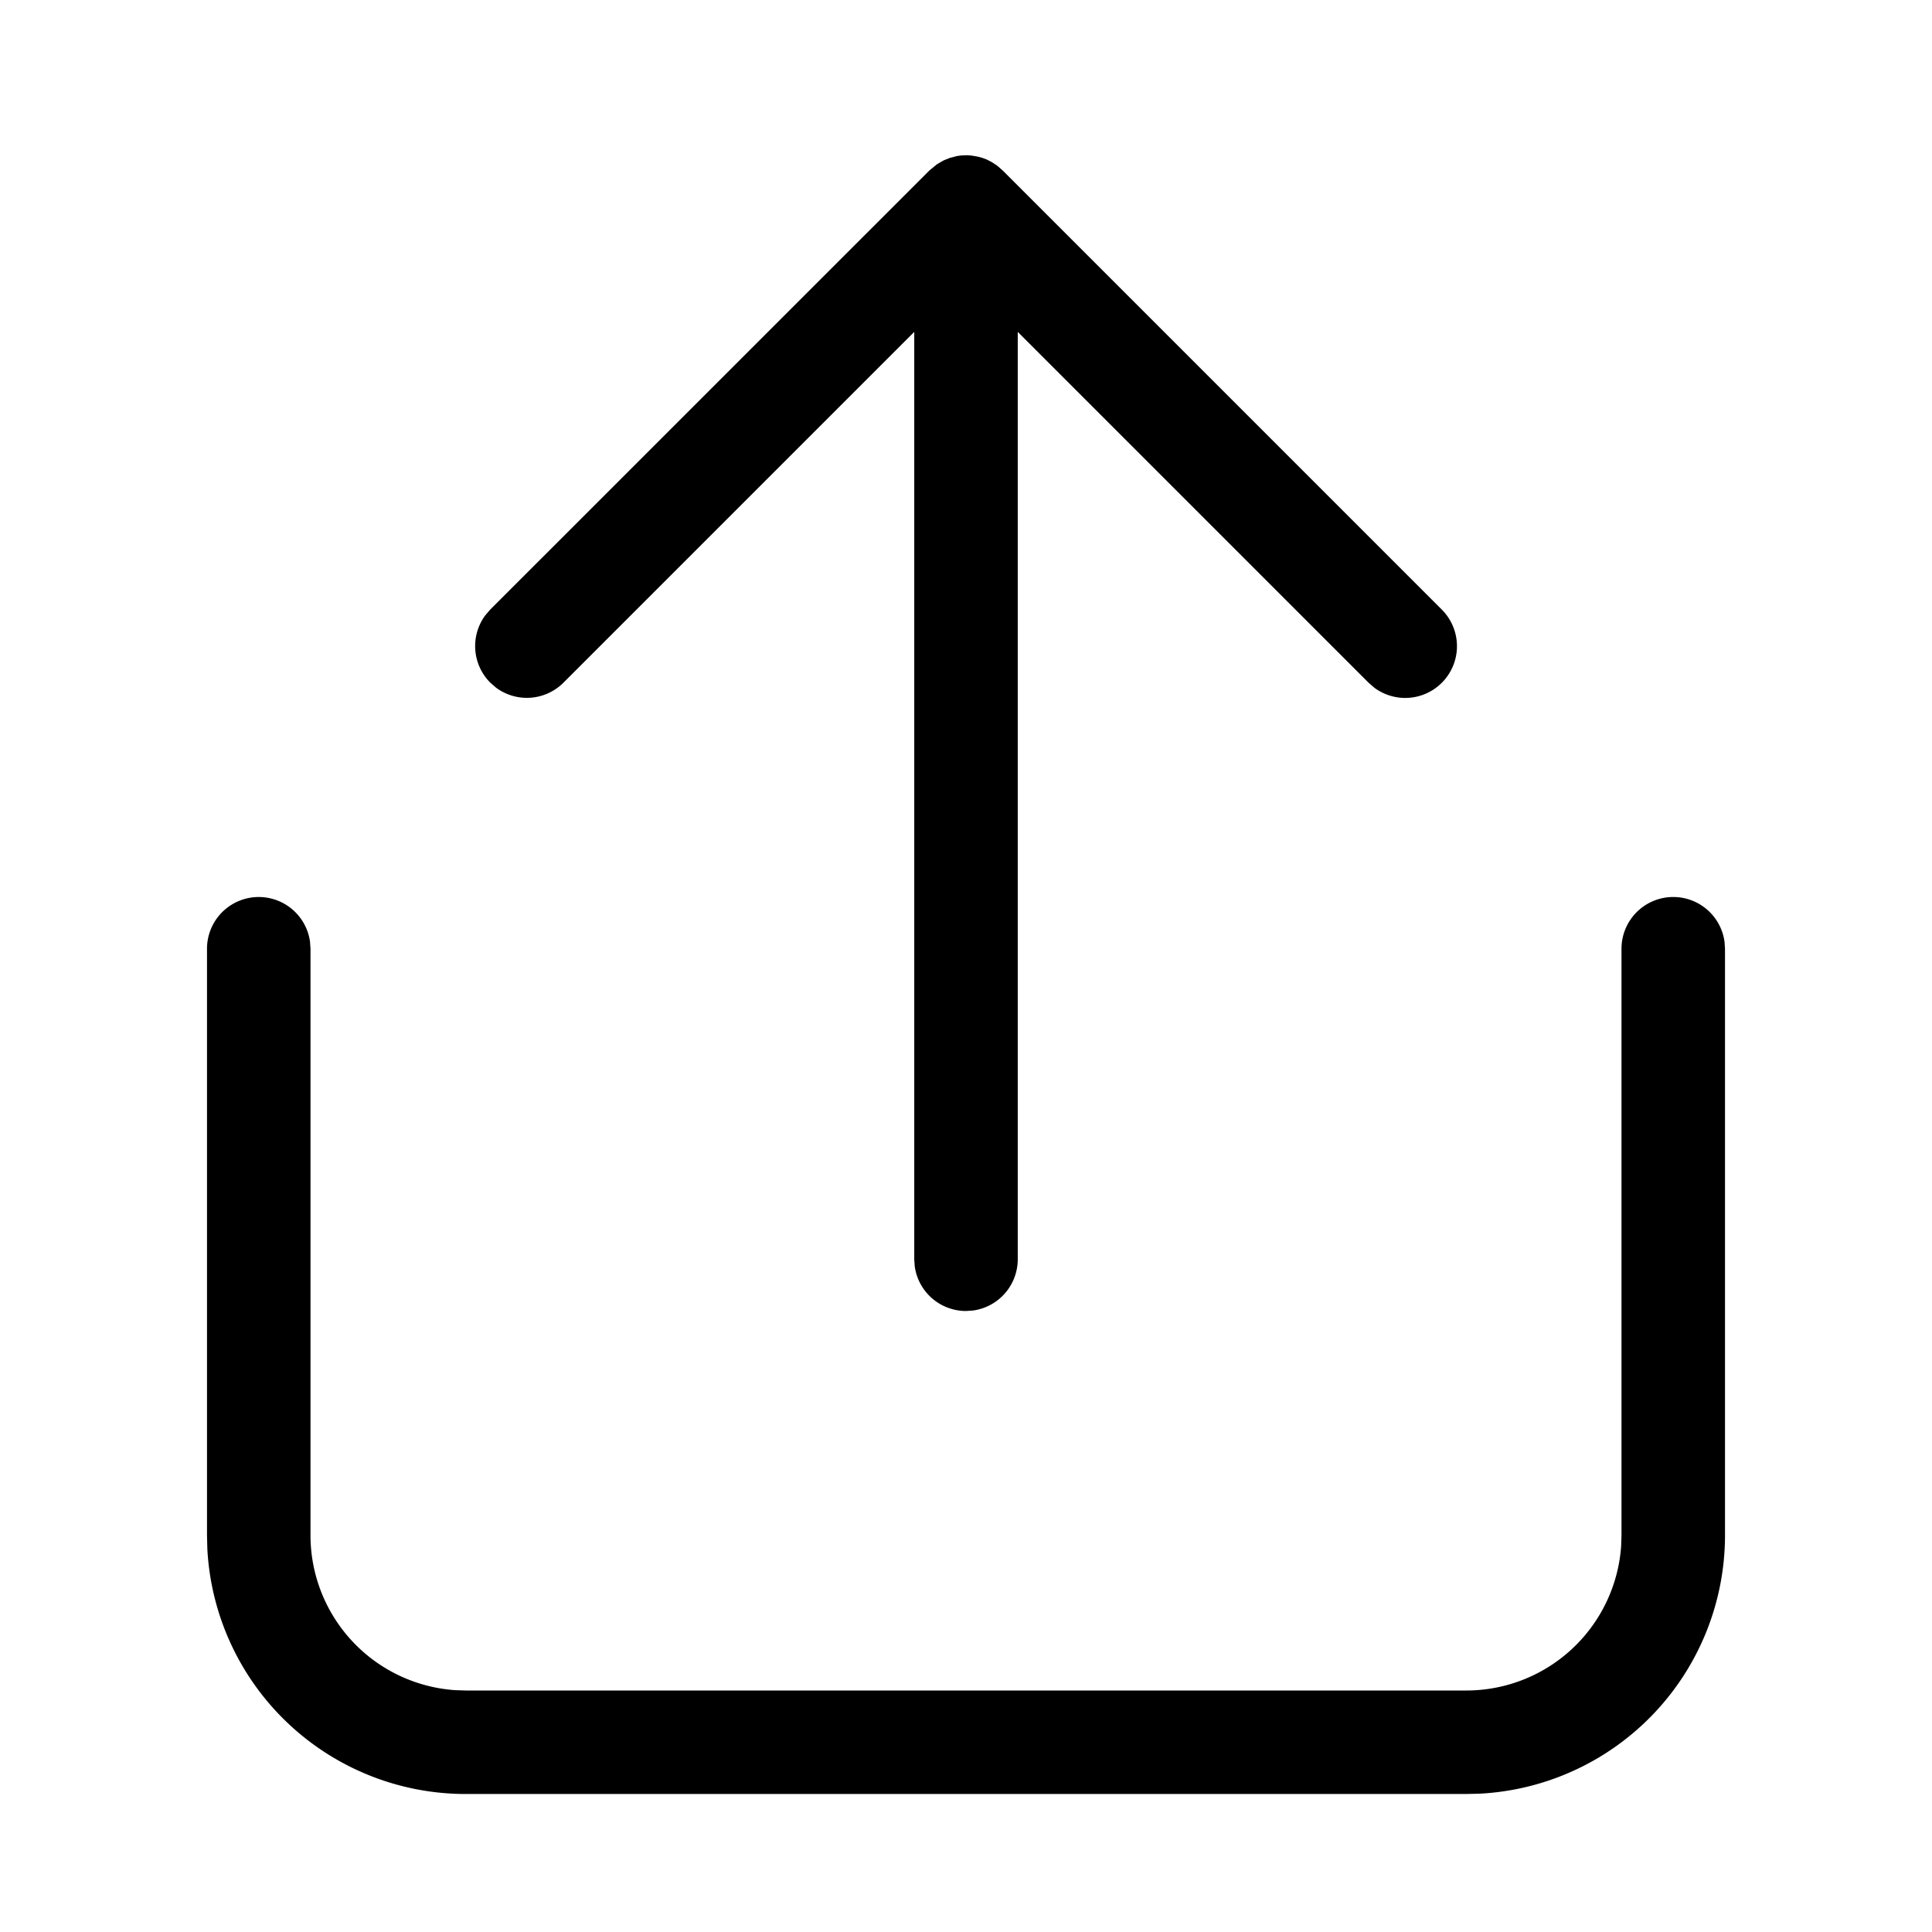<svg xmlns="http://www.w3.org/2000/svg" xmlns:xlink="http://www.w3.org/1999/xlink" viewBox="0 0 28 28">
  <g fill="none"><path d="M24.25 13a.75.75 0 0 1 .743.648l.007.102v8.5a3.75 3.75 0 0 1-3.55 3.745l-.2.005H6.75a3.75 3.75 0 0 1-3.745-3.551l-.005-.2v-8.5a.75.75 0 0 1 1.493-.101l.007.102v8.5a2.25 2.25 0 0 0 2.096 2.245l.154.005h14.5a2.25 2.25 0 0 0 2.245-2.096l.005-.154v-8.5a.75.75 0 0 1 .75-.75zM13.864 2.262l.067-.009l.086-.003l.06.004l.094.016l.068.019l.06.022l.07.036l.051.032l.038.027l.072.063l6.364 6.364a.75.75 0 0 1-.976 1.134l-.084-.073L14.75 4.81v13.44a.75.75 0 0 1-.648.743L14 19a.75.75 0 0 1-.743-.648l-.007-.102V4.81L8.166 9.894a.75.75 0 0 1-.976.073l-.084-.073a.75.75 0 0 1-.073-.976l.073-.085L13.47 2.47l.11-.09l.095-.055l.086-.035l.103-.027z" fill="currentColor" /></g>
</svg>
